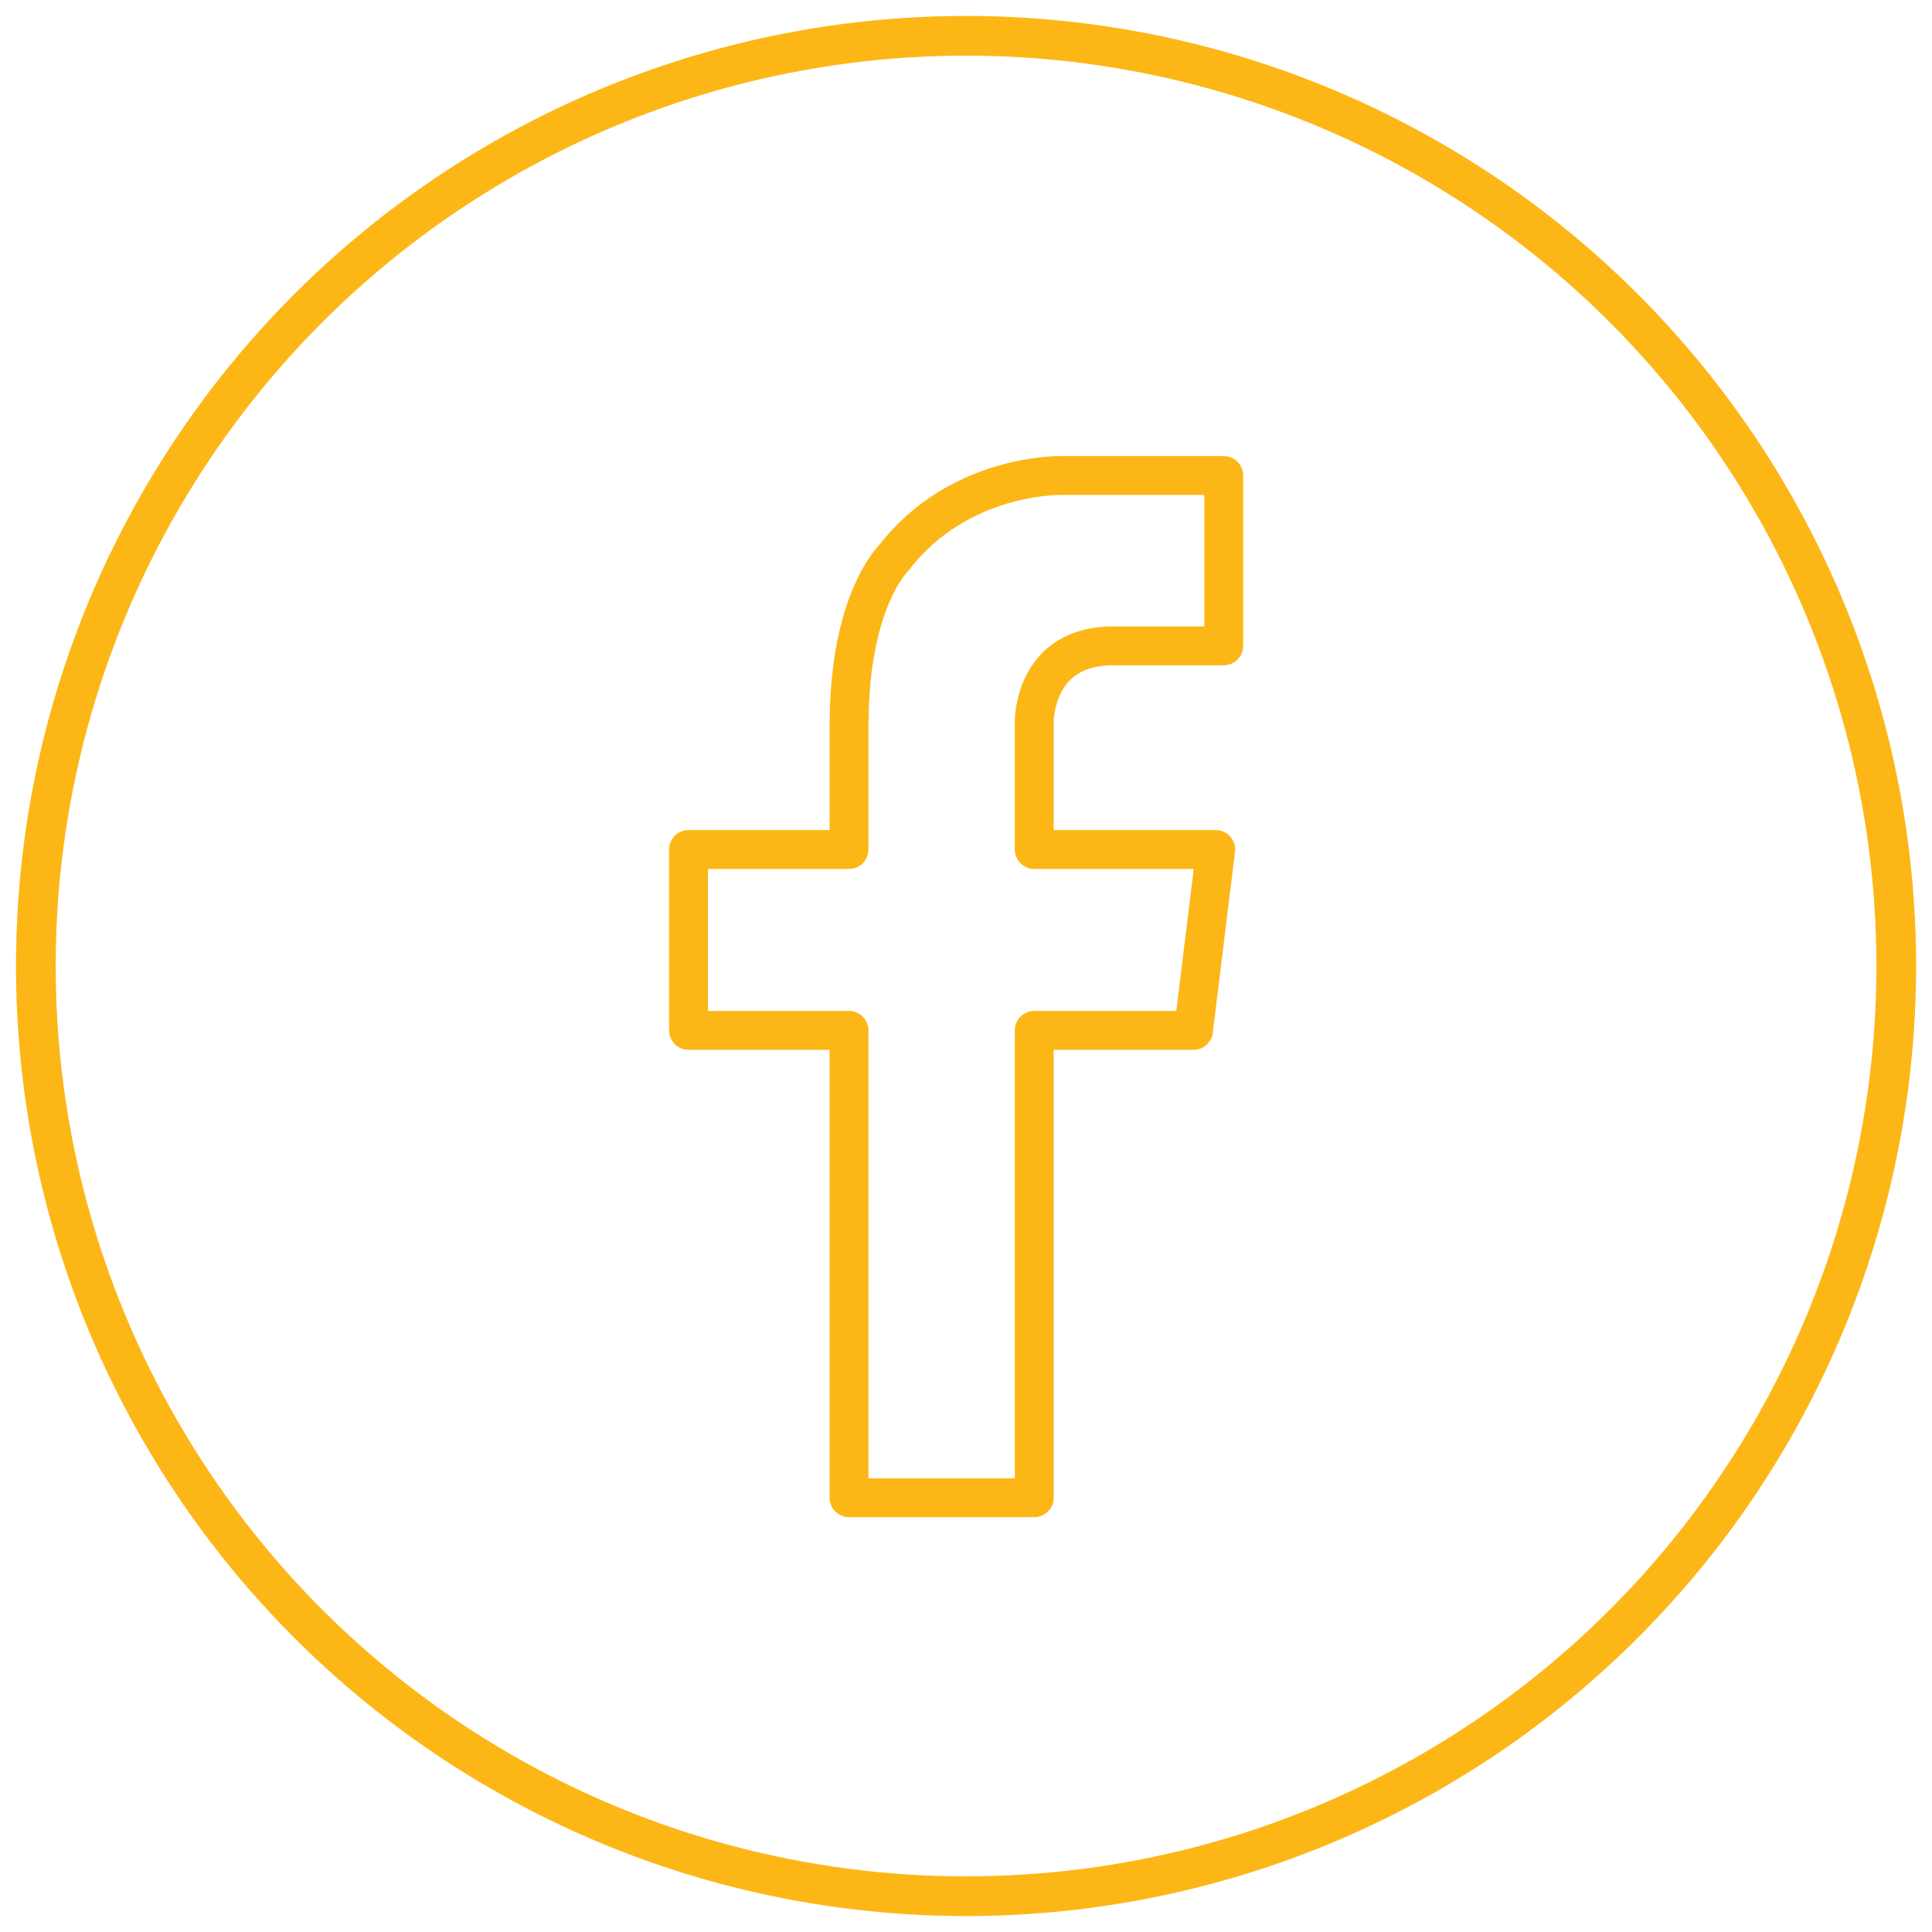 <?xml version="1.0" encoding="utf-8"?>
<!-- Generator: Adobe Illustrator 15.0.0, SVG Export Plug-In  -->
<!DOCTYPE svg PUBLIC "-//W3C//DTD SVG 1.1//EN" "http://www.w3.org/Graphics/SVG/1.1/DTD/svg11.dtd">
<svg version="1.1"
	 xmlns="http://www.w3.org/2000/svg" xmlns:xlink="http://www.w3.org/1999/xlink" xmlns:a="http://ns.adobe.com/AdobeSVGViewerExtensions/3.0/"
	 x="0px" y="0px" width="40px" height="40px" viewBox="0 0 40 40" overflow="visible" enable-background="new 0 0 40 40"
	 xml:space="preserve">
<defs>
</defs>
<g>
	<defs>
		<rect id="SVGID_1_" width="40" height="40"/>
	</defs>
	<clipPath id="SVGID_2_">
		<use xlink:href="#SVGID_1_"  overflow="visible"/>
	</clipPath>
	
		<circle clip-path="url(#SVGID_2_)" fill="none" stroke="#FCB717" stroke-width="0.822" stroke-linecap="round" stroke-linejoin="round" cx="20.001" cy="20" r="19.259"/>
</g>
<path fill="none" stroke="#FCB717" stroke-width="0.805" stroke-linecap="round" stroke-linejoin="round" stroke-miterlimit="10" d="
	M23.094,13.372h2.242V9.845h-2.787l0,0h-0.576c0,0-2.113-0.053-3.462,1.699c0,0-0.917,0.865-0.931,3.399h-0.002v2.645h-3.323v3.745
	h3.323v9.676h3.835v-9.676h3.297l0.46-3.745h-3.757v-2.645h-0.002C21.42,14.648,21.553,13.345,23.094,13.372z"/>
</svg>
